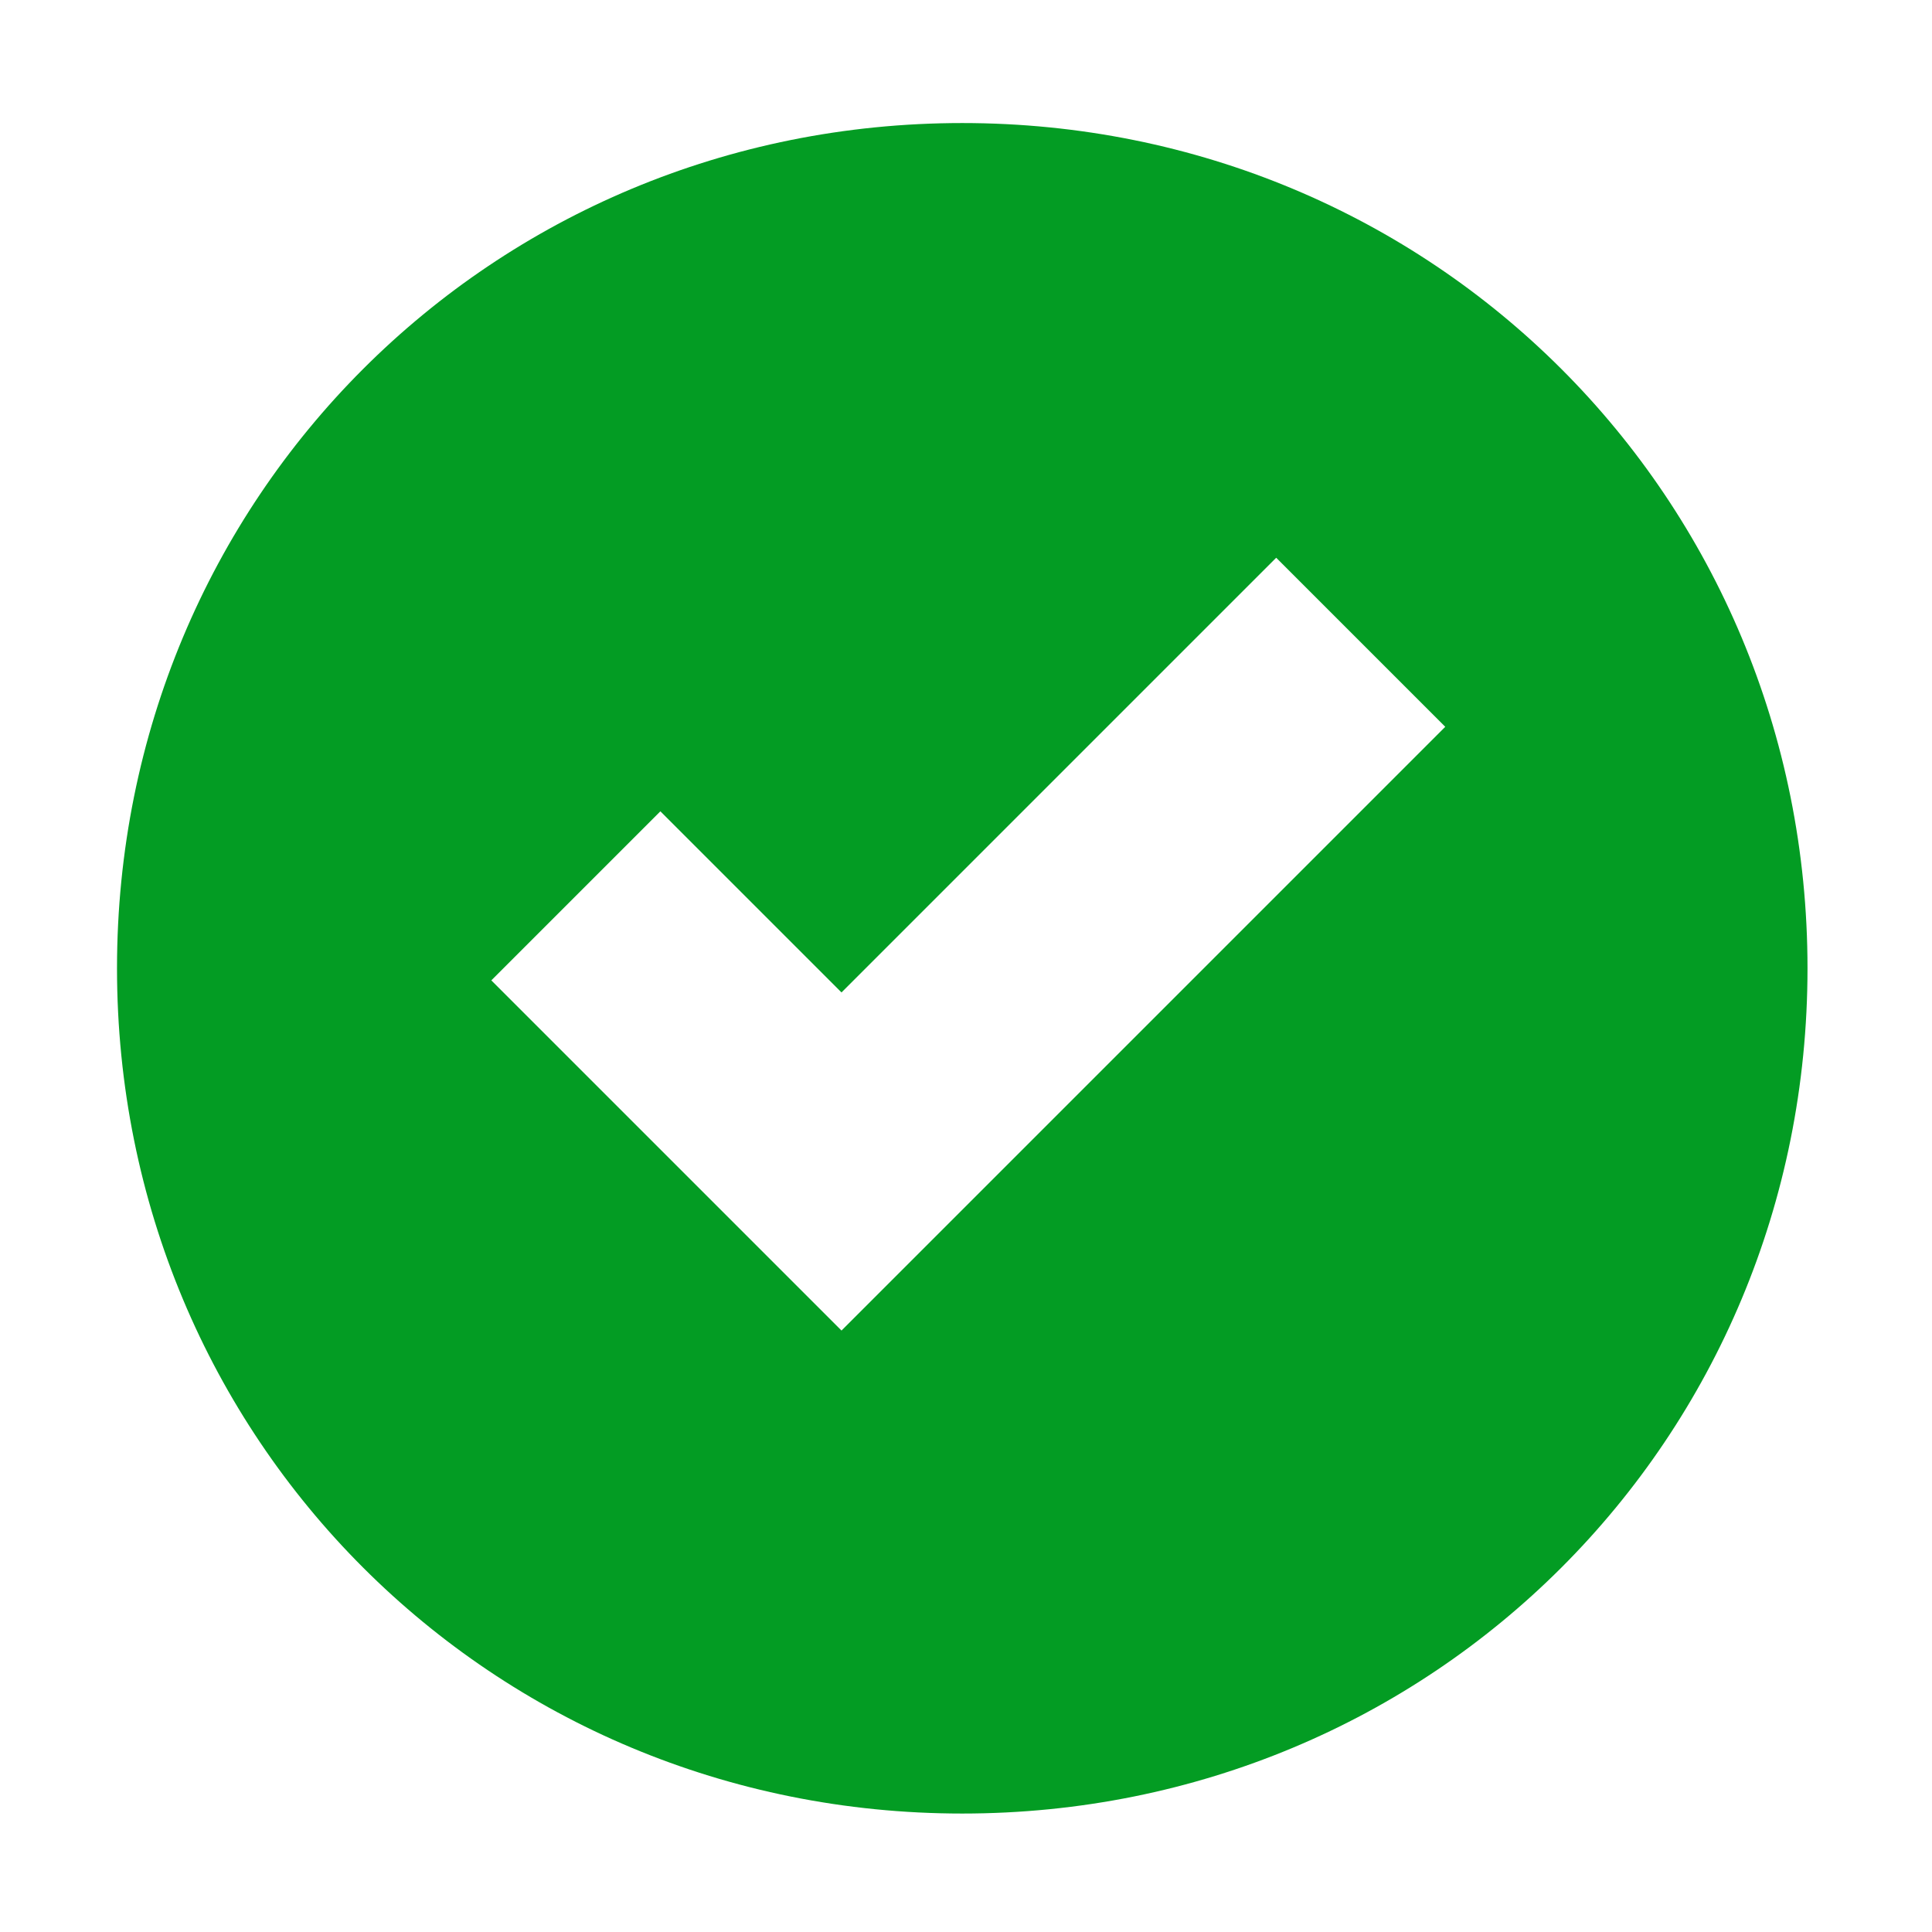 <?xml version="1.0" encoding="utf-8"?>
<svg version="1.1" id="_x33__Symbols_Circled" x="0px" y="0px" viewBox="0 0 16 16" xmlns="http://www.w3.org/2000/svg">
  <style type="text/css">
	.Green{fill:#039C23;}
</style>
  <path class="Green" d="M 7.969 1.019 C 4.069 1.019 0.969 4.119 0.969 8.019 C 0.969 11.919 4.069 15.019 7.969 15.019 C 11.869 15.019 14.969 11.919 14.969 8.019 C 14.969 4.119 11.869 1.019 7.969 1.019 Z M 6.969 11.019 L 4.069 8.119 L 5.469 6.719 L 6.969 8.219 L 10.569 4.619 L 11.969 6.019 L 6.969 11.019 Z"/>
</svg>